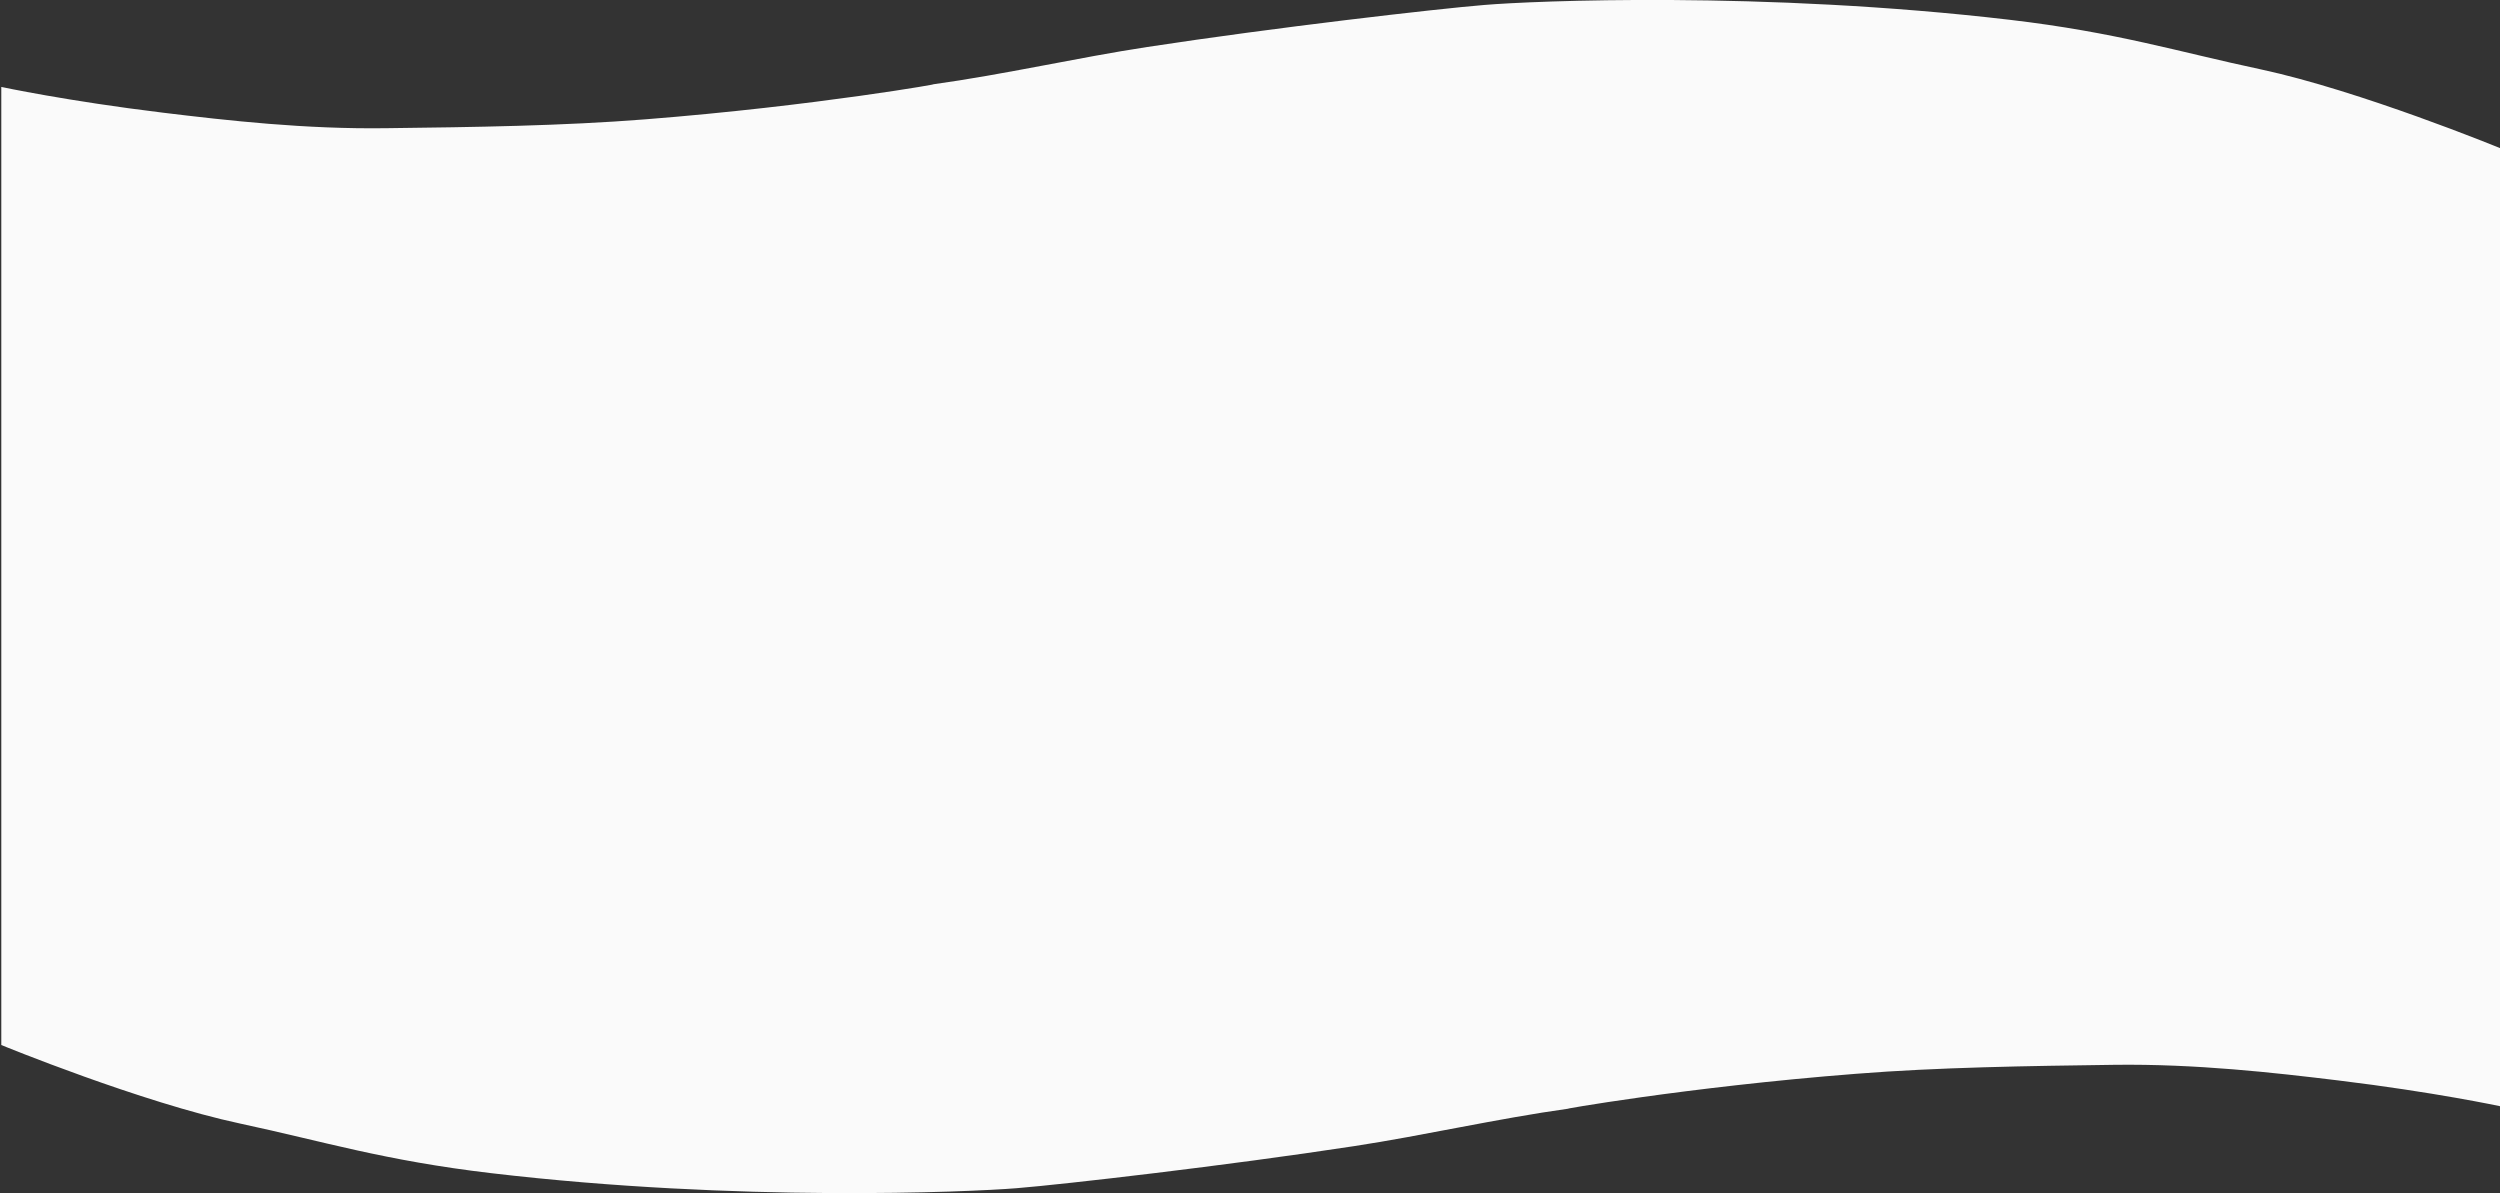 <svg version="1.2" xmlns="http://www.w3.org/2000/svg" viewBox="0 0 1921 917" width="1921" height="917"><rect x="0" y="0" width="1921" height="917" fill="#333333" stroke="none"/><style>.a{fill:#fafafa}</style><path class="a" d="m1 171.8h1920v-58c0 0-107.4-44.1-183.8-60.5-63.2-13.4-110.4-28.4-193-38.1-189.3-22.2-366.8-14.5-403.5-11.4-36.8 3-161 17.3-259.1 32.3-53.8 8.2-109.5 21.1-165.4 28.8 13-1.8-89.3 16.5-220.4 26.8-62.8 5-132.1 6-198.5 6.8-62.6 0.9-122.6-5.9-172-11.9-74-9-124.3-19.8-124.3-19.8zm1920-42.1h-1920v673.3c0 0 107.4 44.1 183.8 60.4 63.2 13.5 110.4 28.4 193 38.1 189.3 22.3 366.8 14.5 403.5 11.5 36.8-3 161-17.3 259.1-32.3 53.8-8.2 109.5-21.1 165.4-28.9-13 1.9 89.3-16.5 220.4-26.7 62.8-5 132.1-6 198.5-6.9 62.6-0.8 122.6 6 172 12 74 9 124.3 19.8 124.3 19.8z"/></svg>